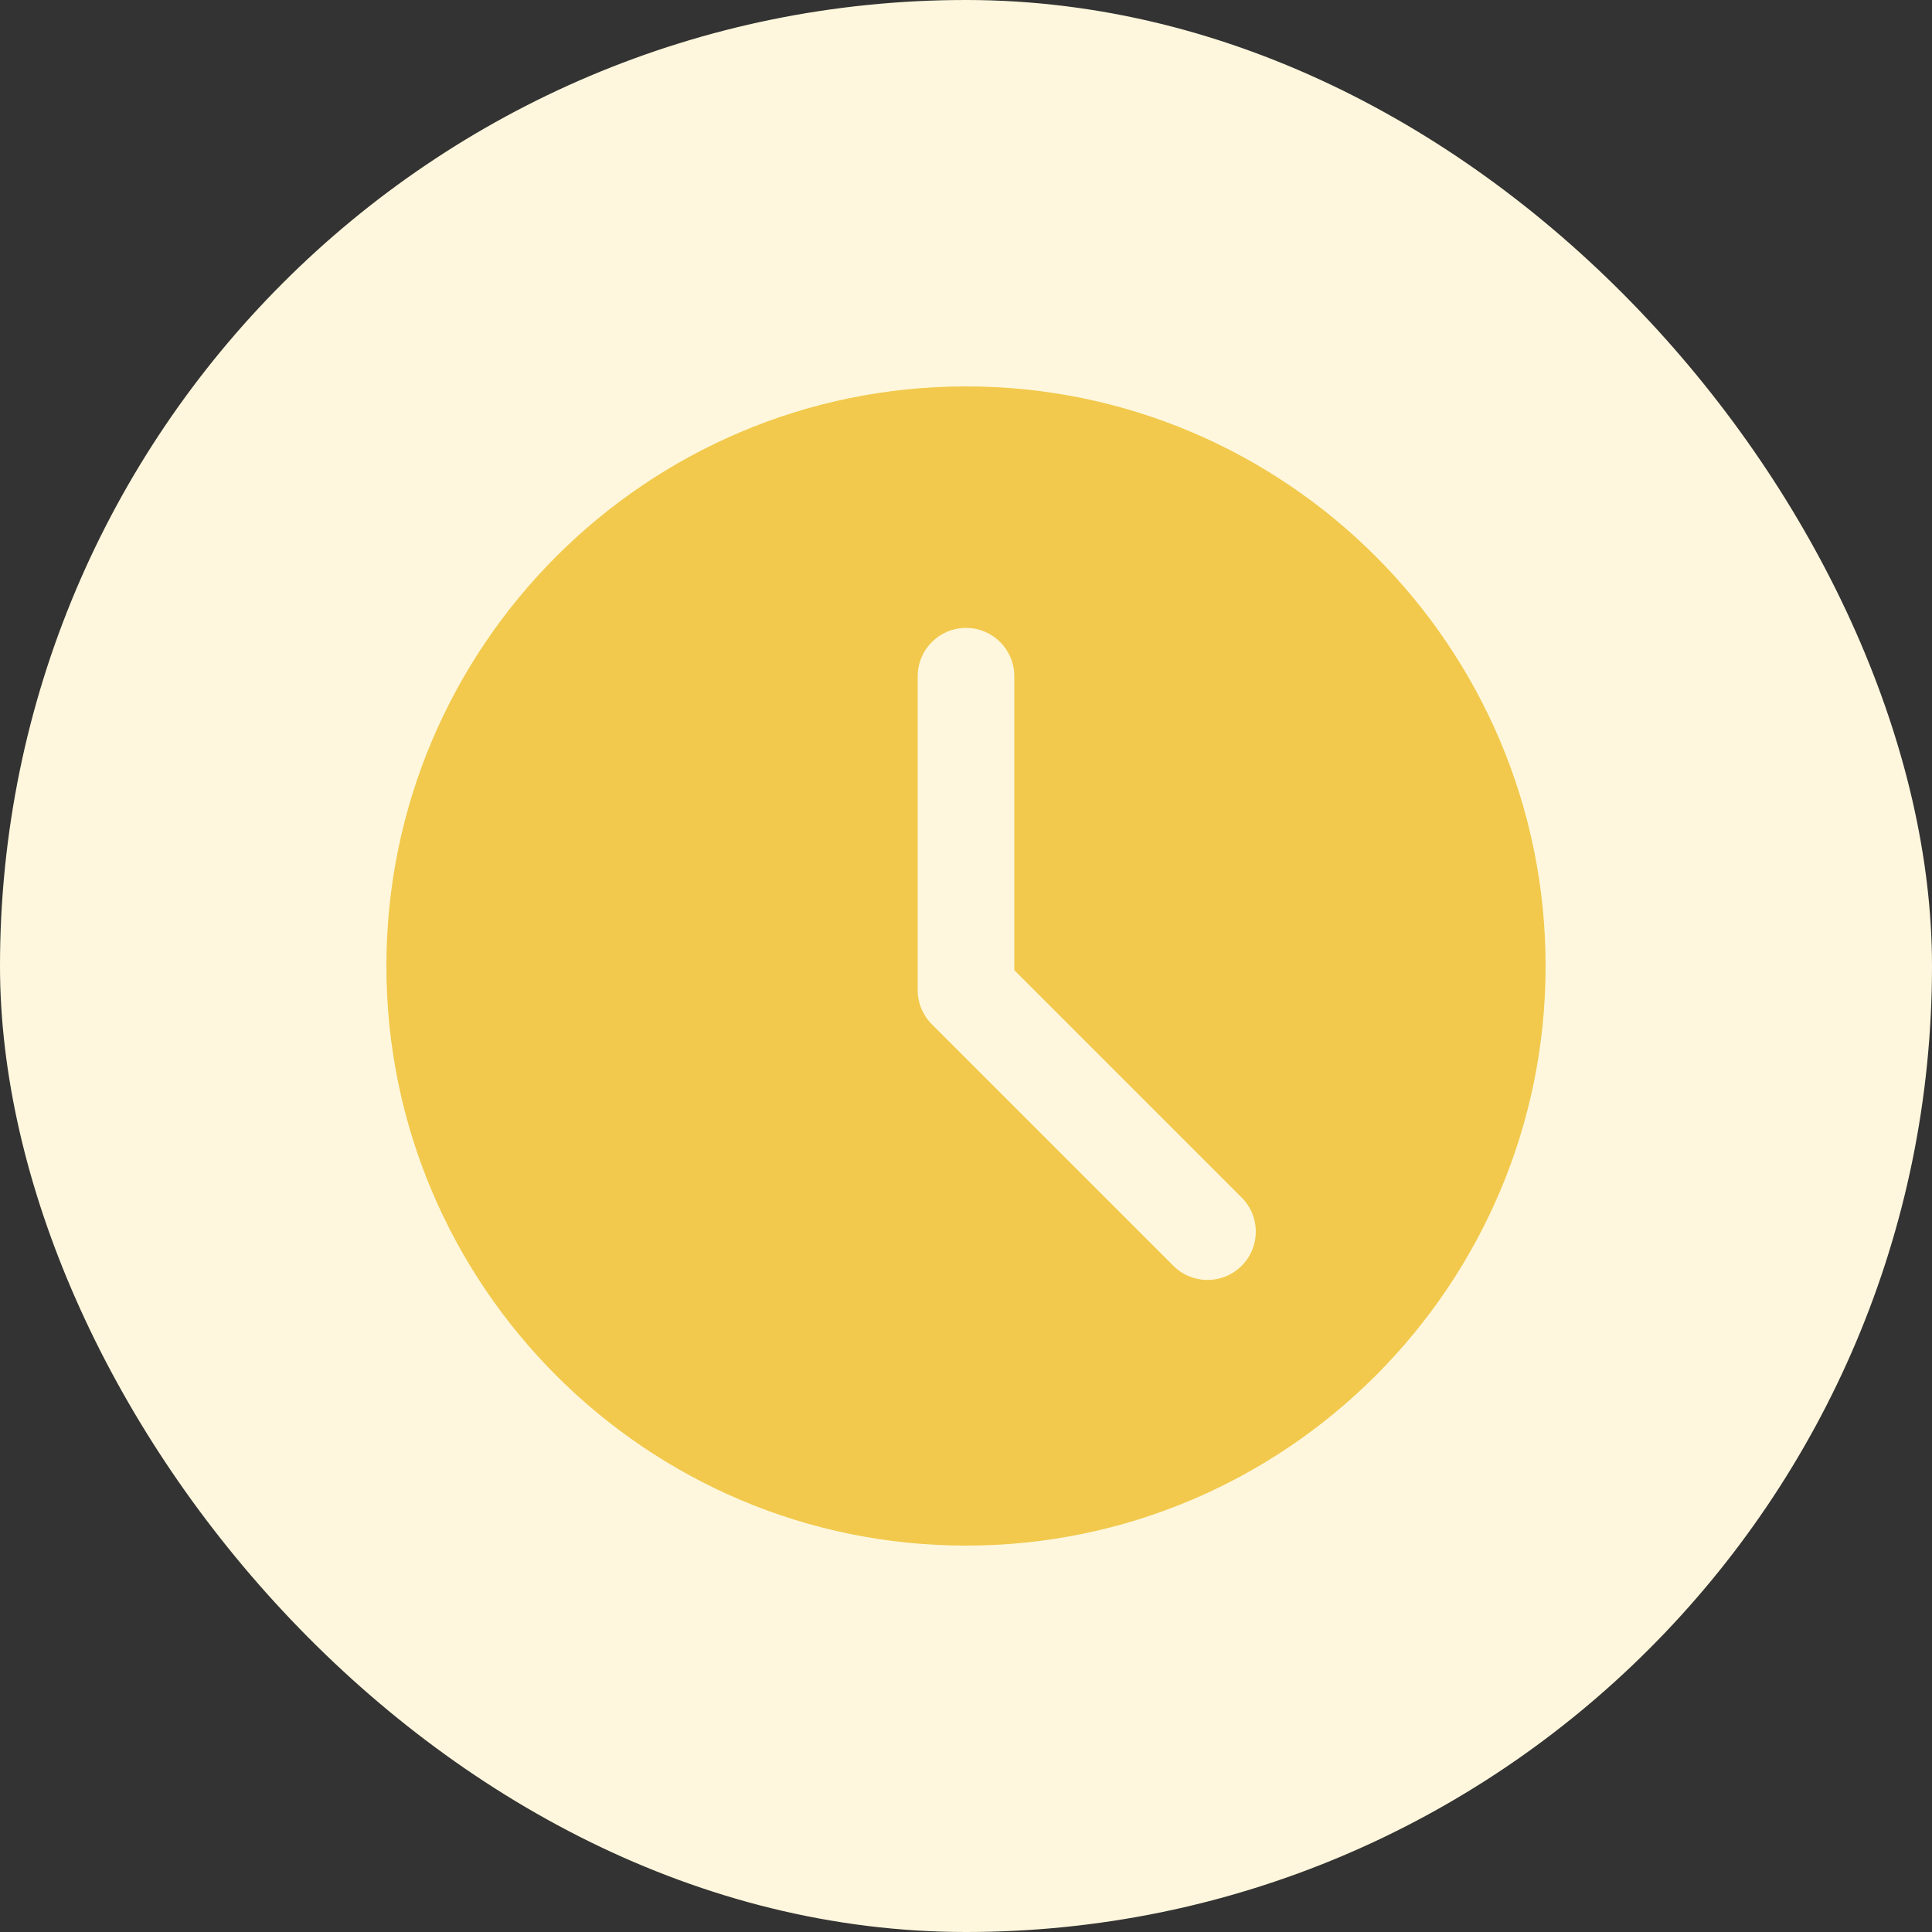 <svg width="40" height="40" viewBox="0 0 40 40" fill="none" xmlns="http://www.w3.org/2000/svg">
<rect x="0" y="0" width="40" height="40" fill="#333333" stroke="none"/>
<rect width="40" height="40" rx="20" fill="#FFF7DD"/>
<path d="M20 8C13.383 8 8 13.383 8 20C8 26.617 13.383 32 20 32C26.617 32 32 26.617 32 20C32 13.383 26.617 8 20 8ZM25.707 26.207C25.512 26.402 25.256 26.5 25 26.5C24.744 26.5 24.488 26.402 24.293 26.207L19.293 21.207C19.105 21.02 19 20.766 19 20.5V14C19 13.447 19.448 13 20 13C20.552 13 21 13.447 21 14V20.086L25.707 24.793C26.098 25.184 26.098 25.816 25.707 26.207Z" fill="#F2C94C"/>
</svg>
